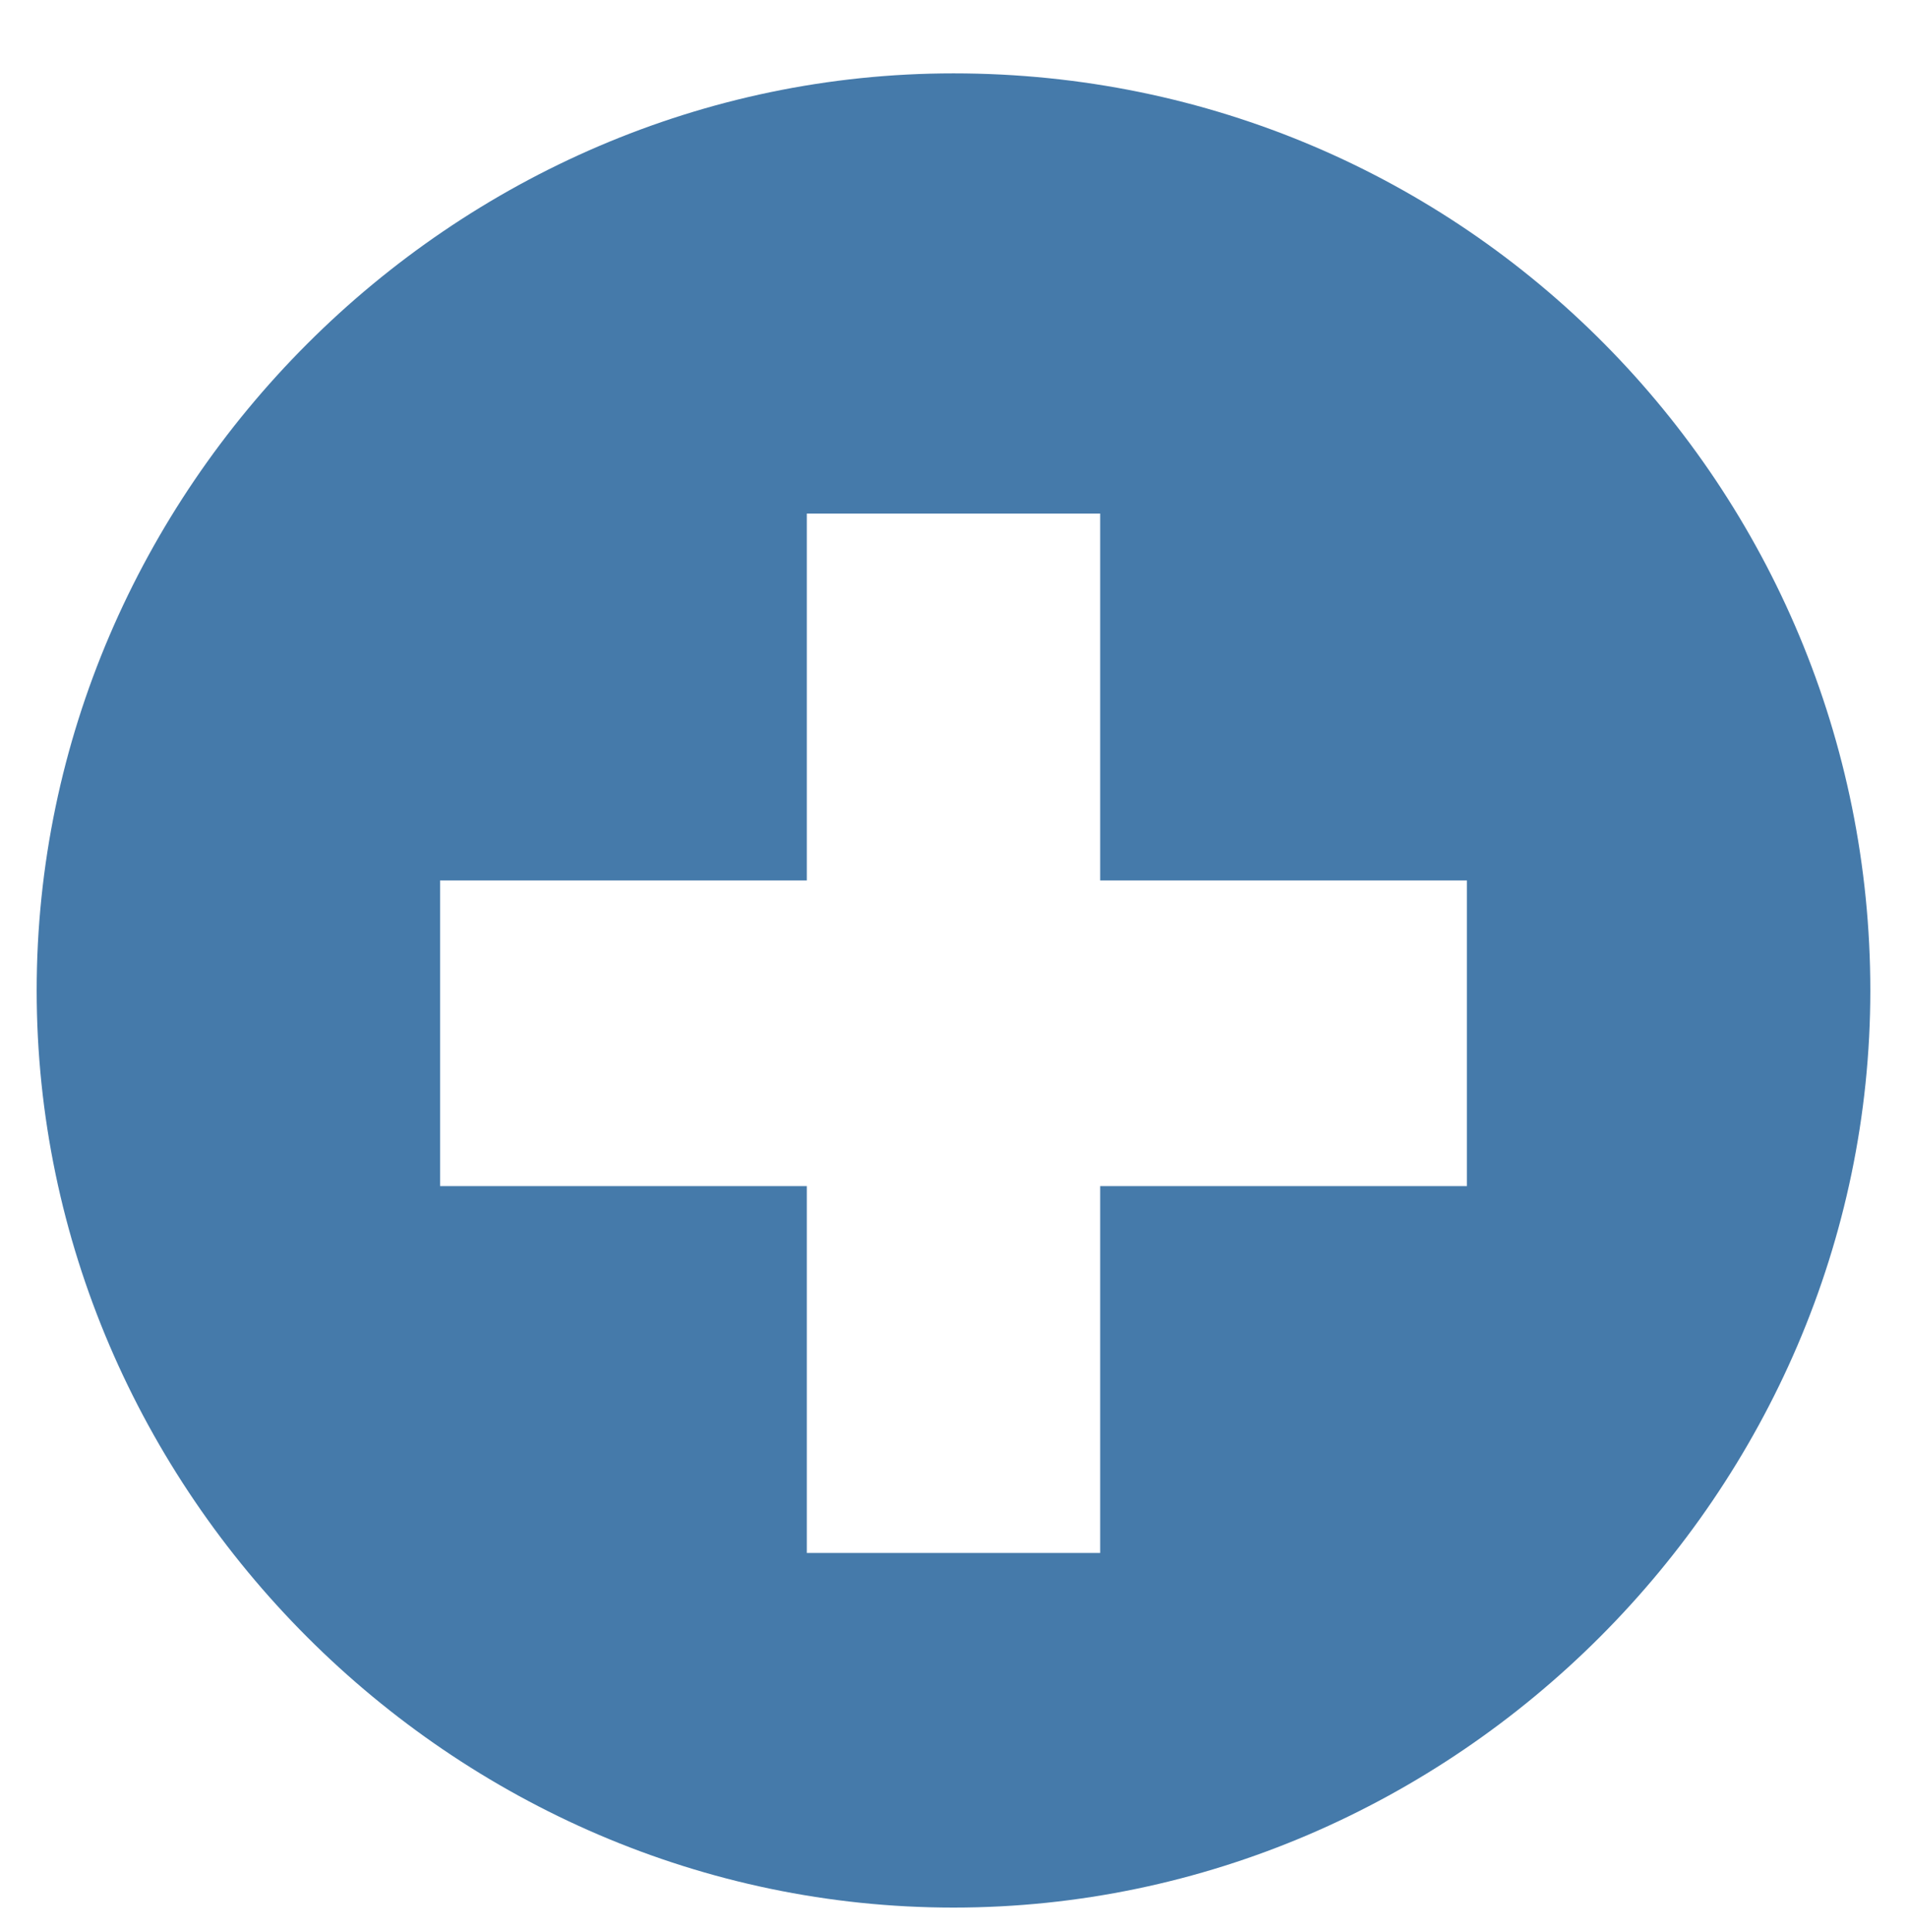 <?xml version="1.0" encoding="utf-8"?>
<!-- Generator: Adobe Illustrator 23.0.1, SVG Export Plug-In . SVG Version: 6.00 Build 0)  -->
<svg version="1.1" id="Layer_1" xmlns="http://www.w3.org/2000/svg" xmlns:xlink="http://www.w3.org/1999/xlink" x="0px" y="0px"
	 viewBox="0 0 15.6 15.8" style="enable-background:new 0 0 15.6 15.8;" xml:space="preserve">
<style type="text/css">
	.st0{fill:#457AAA;}
</style>
<path class="st0" d="M7.8,0.6C3.7,0.6,0.3,4,0.3,8.1s3.4,7.5,7.5,7.5s7.5-3.4,7.5-7.5S12,0.6,7.8,0.6z M12,9.7H9v3H6.6v-3h-3V7.2h3
	v-3H9v3h3V9.7z"/>
</svg>
